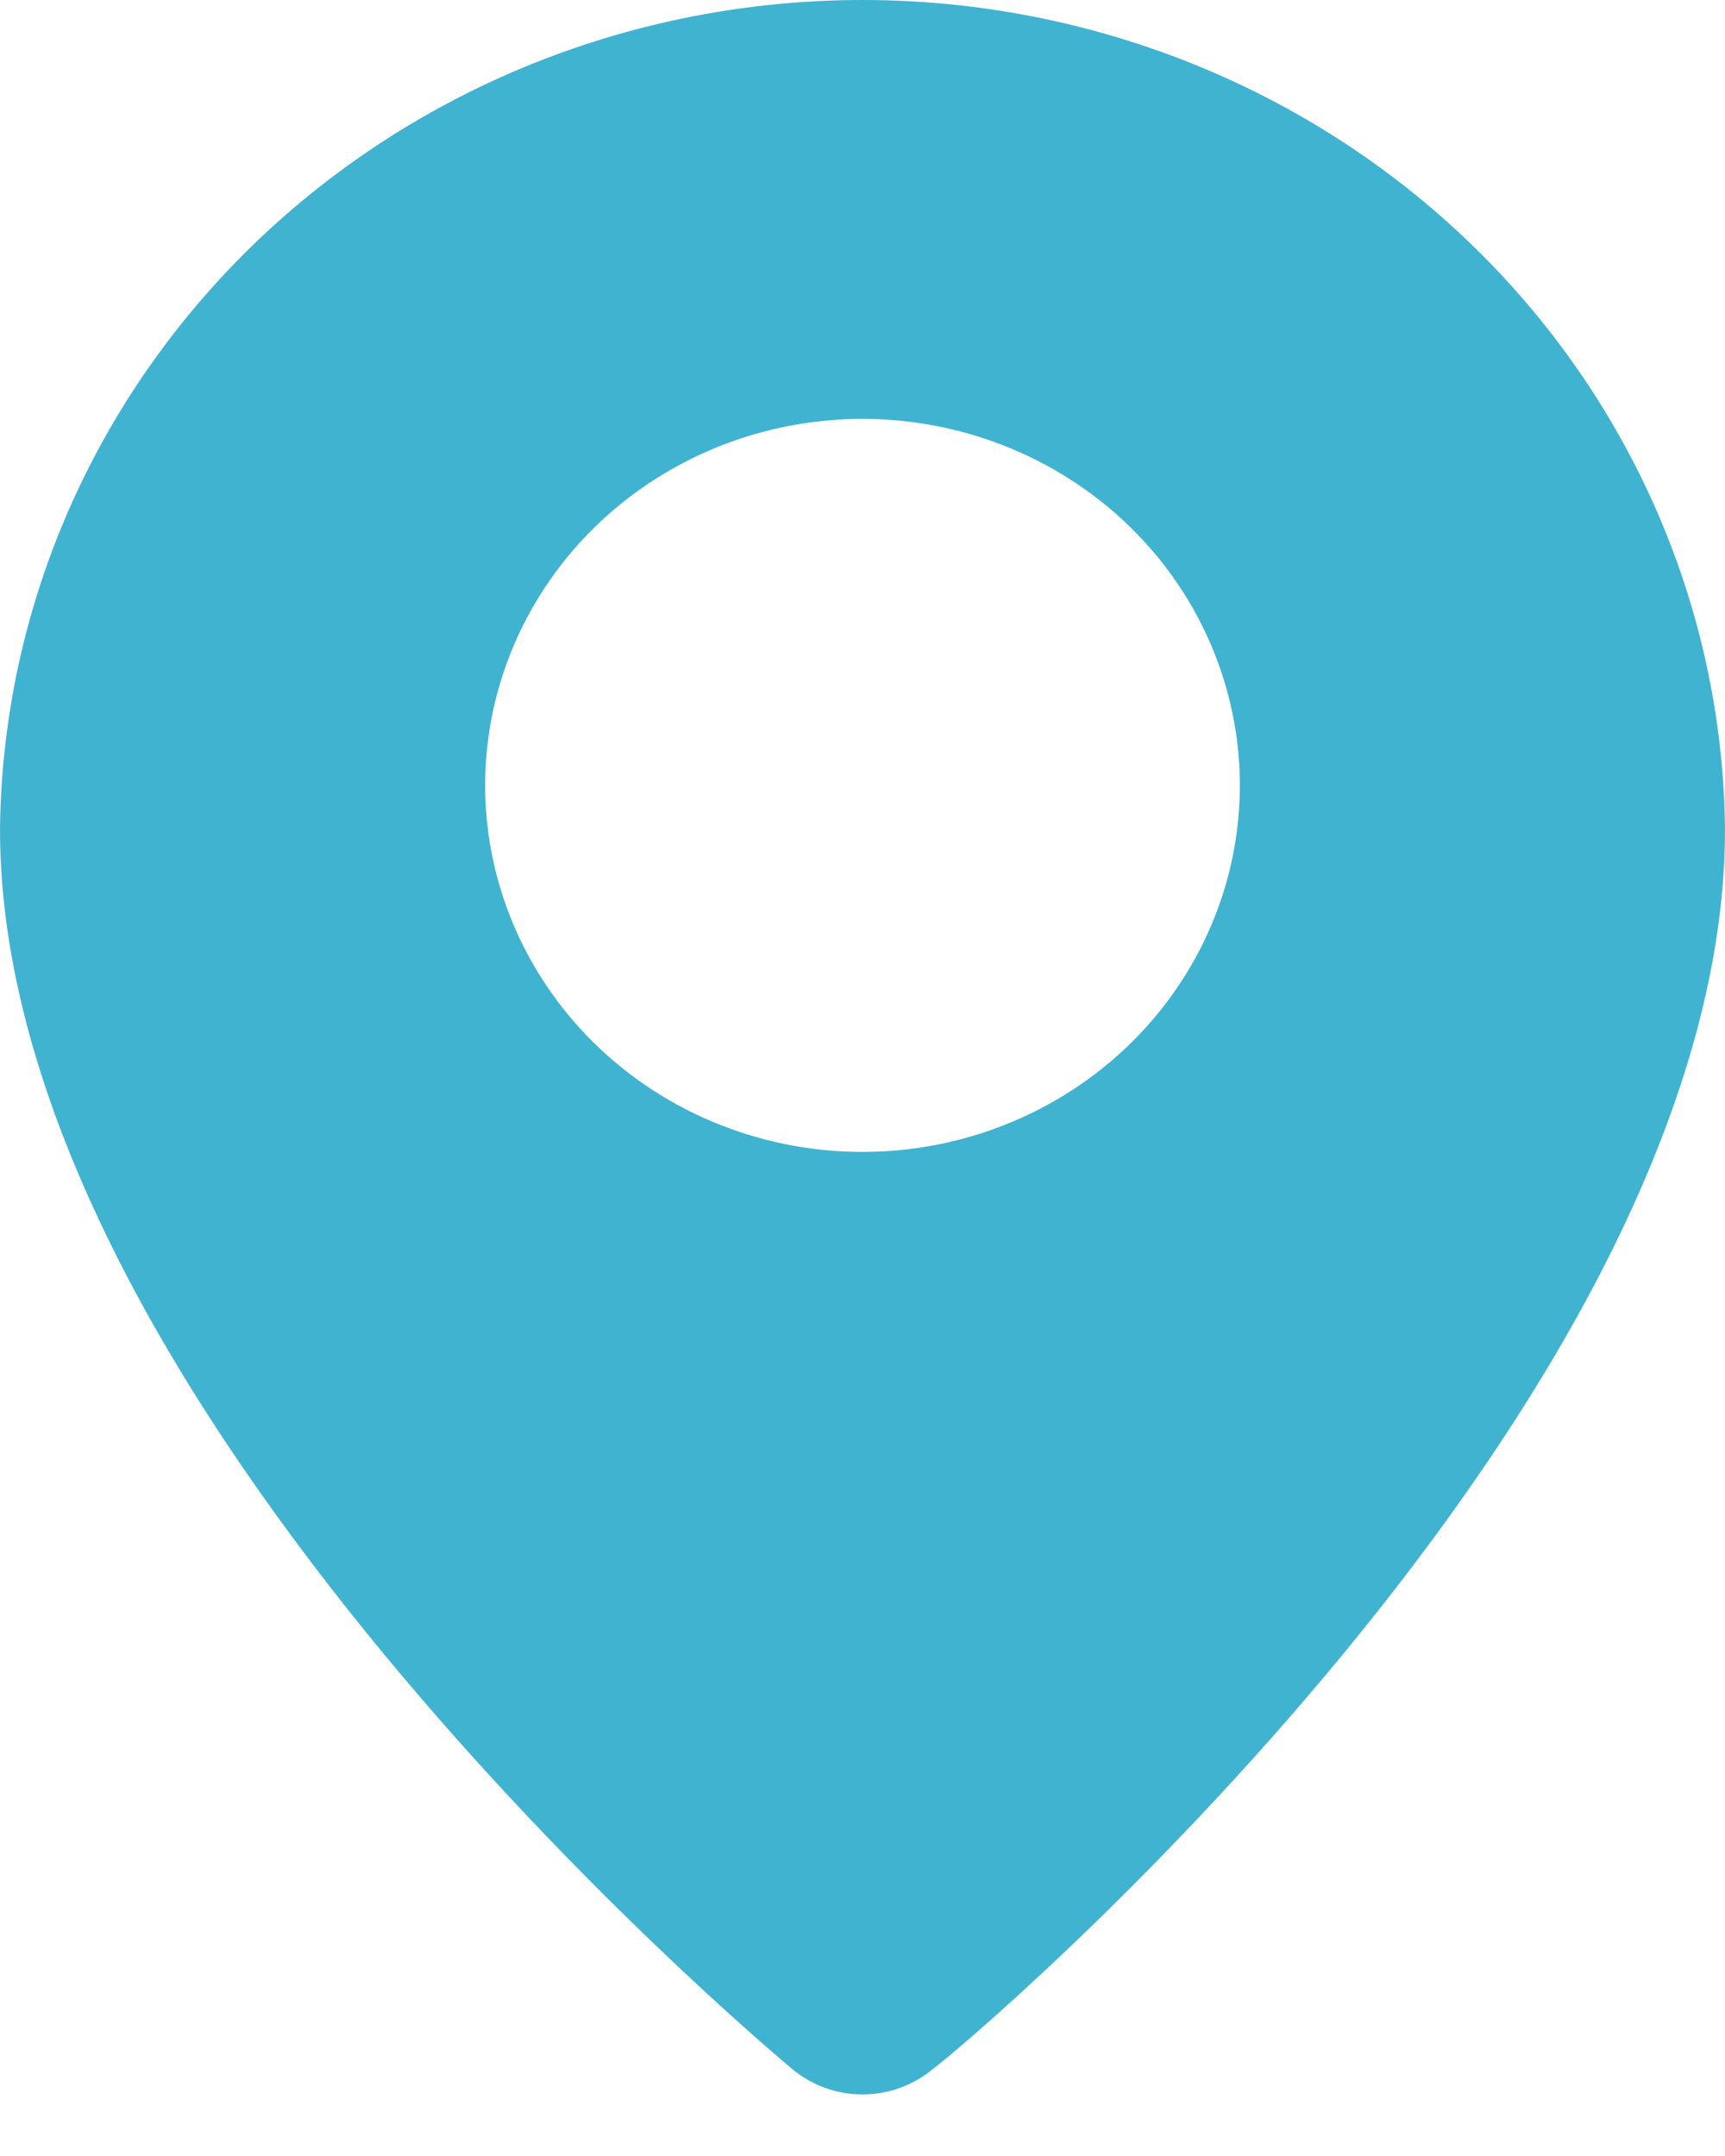 <svg width="20" height="25" viewBox="0 0 20 25" fill="none" xmlns="http://www.w3.org/2000/svg">
<path d="M10 1.21606e-08C7.365 -0 4.837 1.01 2.964 2.811C1.092 4.612 0.026 7.058 0 9.617C0 16.271 8.812 23.678 9.188 23.994C9.414 24.182 9.702 24.286 10 24.286C10.298 24.286 10.586 24.182 10.812 23.994C11.25 23.678 20 16.271 20 9.617C19.974 7.058 18.909 4.612 17.036 2.811C15.163 1.01 12.635 -0 10 1.21606e-08ZM10 13.357C9.135 13.357 8.289 13.108 7.569 12.641C6.85 12.174 6.289 11.51 5.958 10.733C5.627 9.957 5.54 9.102 5.709 8.278C5.878 7.454 6.295 6.696 6.906 6.102C7.518 5.508 8.298 5.103 9.146 4.939C9.995 4.775 10.875 4.859 11.674 5.181C12.474 5.502 13.157 6.047 13.638 6.746C14.118 7.445 14.375 8.267 14.375 9.107C14.375 10.234 13.914 11.315 13.094 12.112C12.273 12.909 11.16 13.357 10 13.357Z" fill="#40B3D1"/>
</svg>
